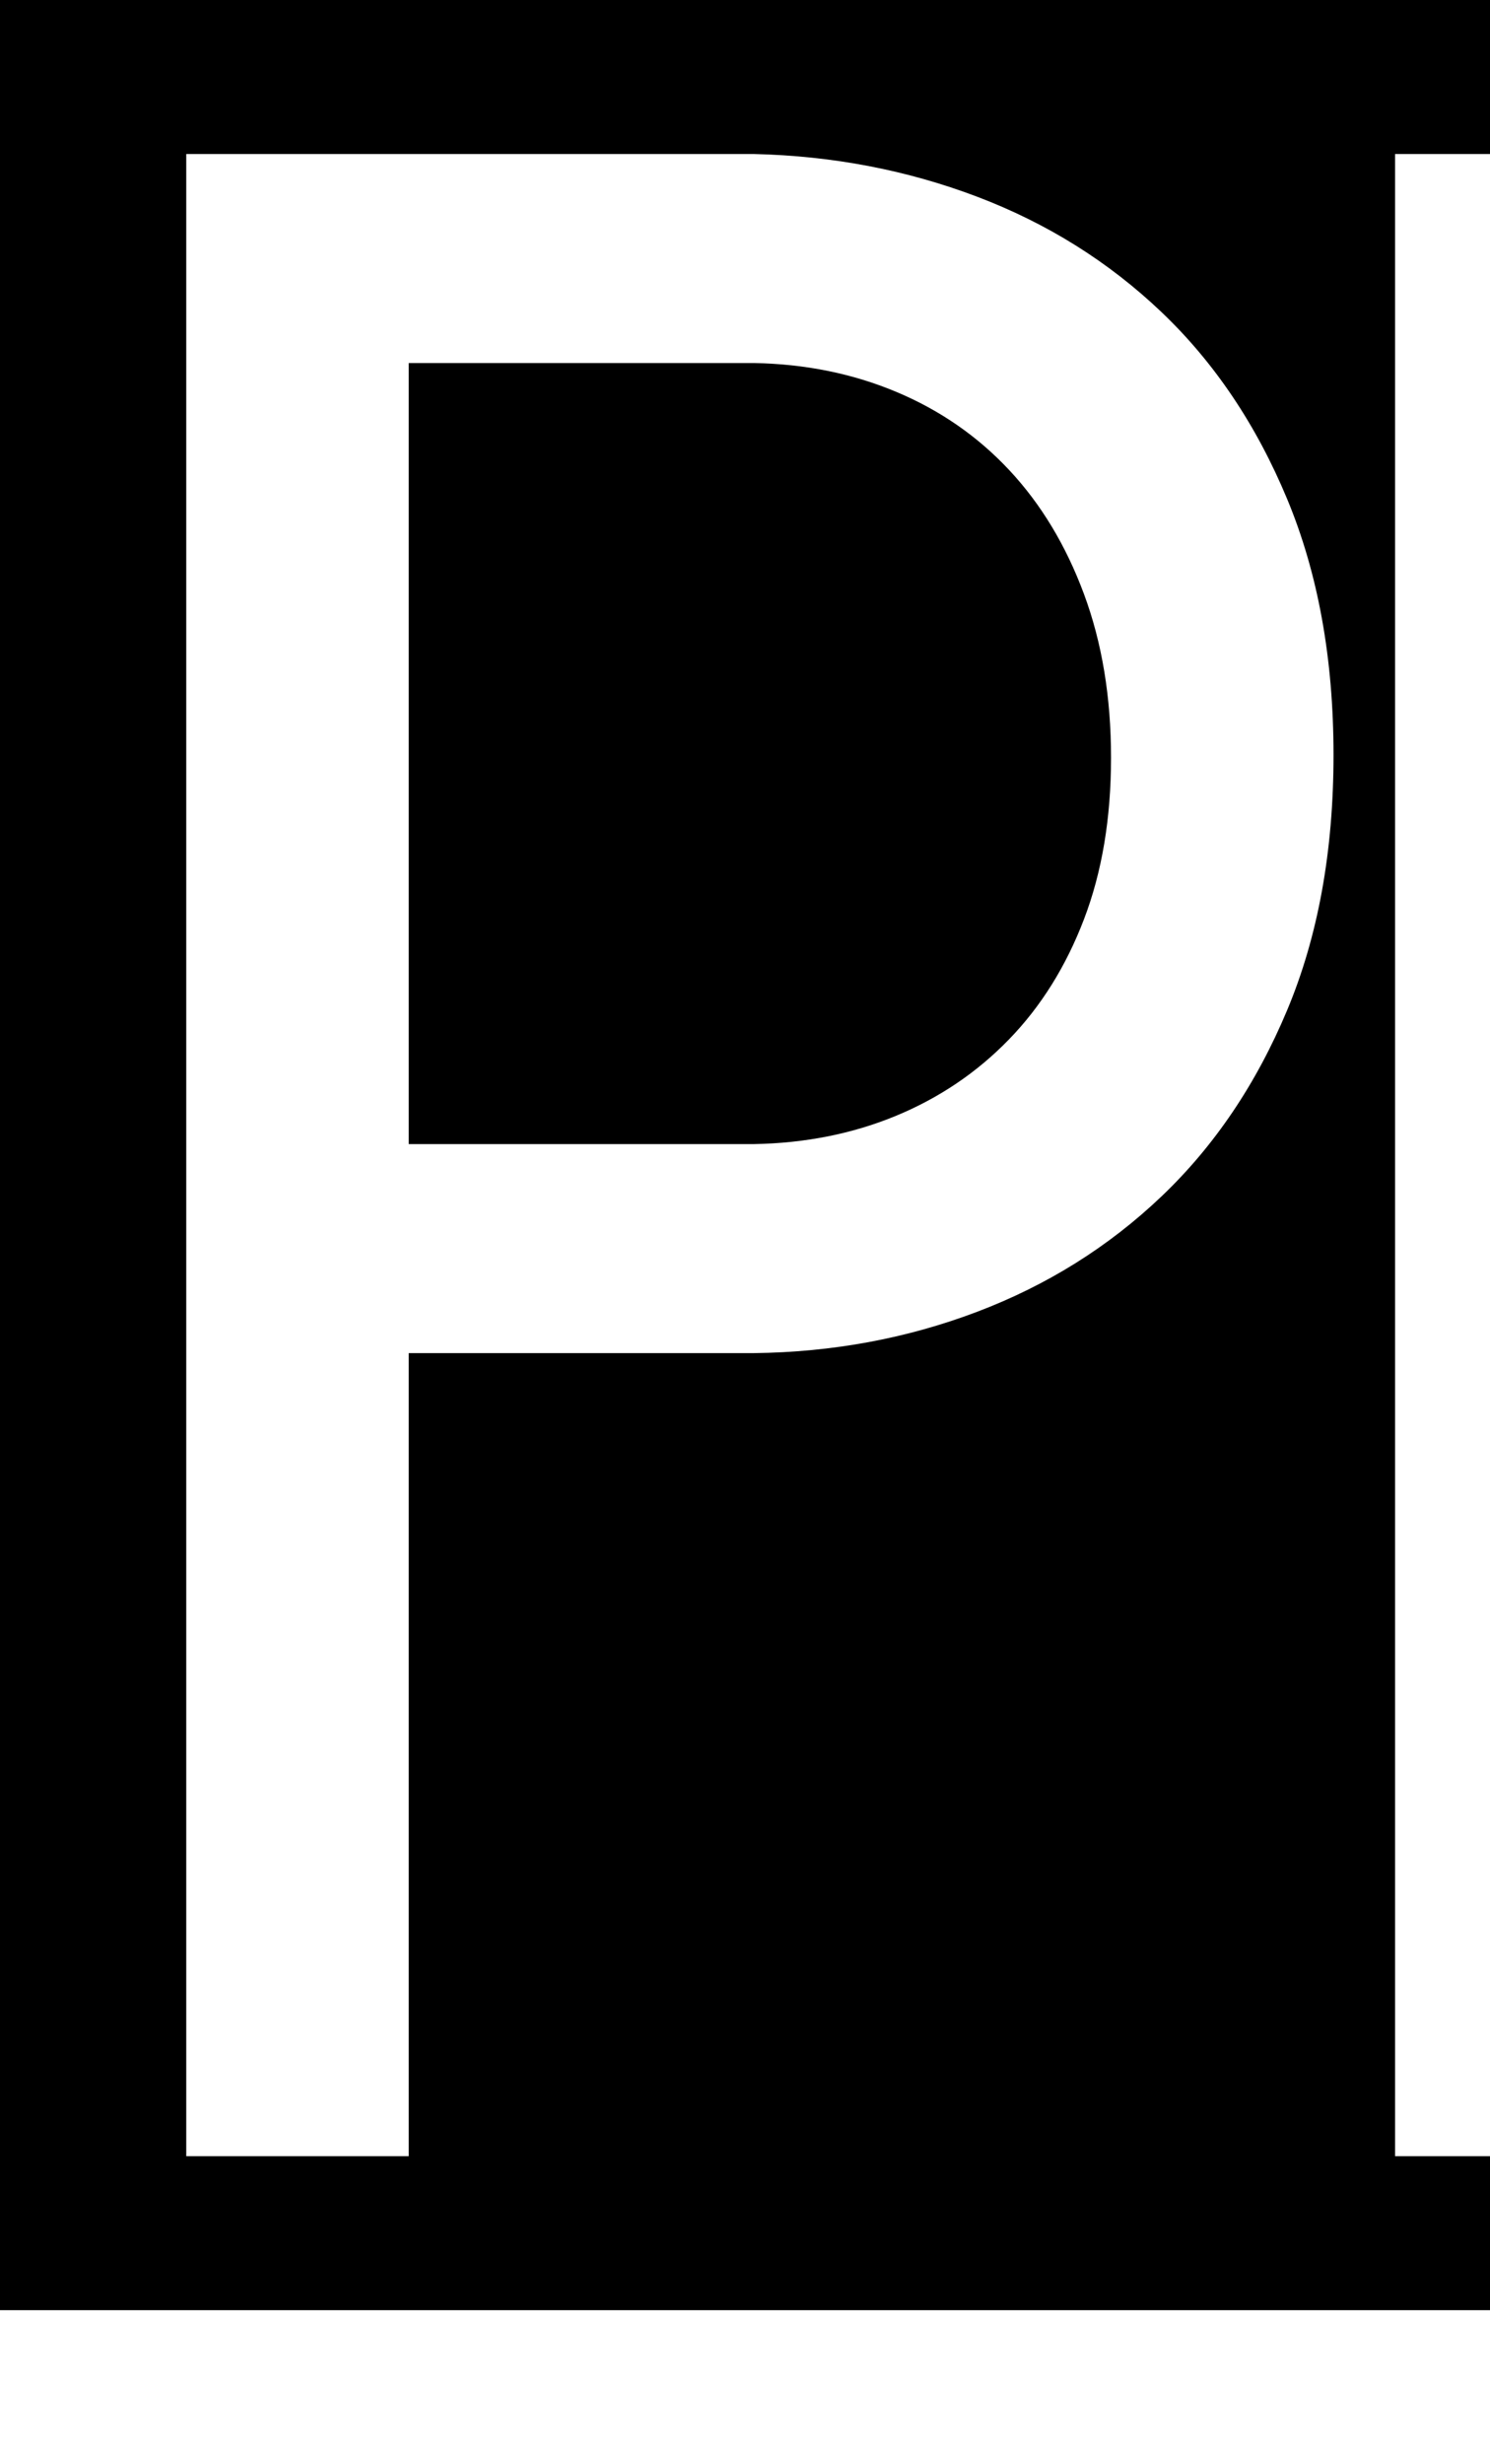 <svg xmlns="http://www.w3.org/2000/svg" viewBox="-10 0 1239 2048"><path d="M-10 0v1920h1239v-128h-78.938V128H1229V0zm154.875 128h472c65.333 1.524 127.167 13.332 185.5 35.428 58.333 22.095 109.5 54.095 153.5 96 44 41.904 78.833 93.715 104.5 155.43 25.667 61.714 38.5 132.57 38.5 212.57s-12.833 150.666-38.5 212c-25.667 61.333-60.5 112.952-104.5 154.857s-95.167 73.905-153.5 96-120.167 33.525-185.5 34.287h-287V1792h-185zm185 173.715v649.142h287c42.667-.761 82-8.572 118-23.43 36-14.856 67.333-35.998 94-63.427 26.667-27.429 47.5-60.762 62.5-100s22.5-84 22.5-134.285c0-50.286-7.5-95.62-22.5-136-15-40.381-35.667-74.667-62-102.858-26.333-28.19-57.667-49.904-94-65.142-36.333-15.238-75.833-23.238-118.5-24z"/></svg>